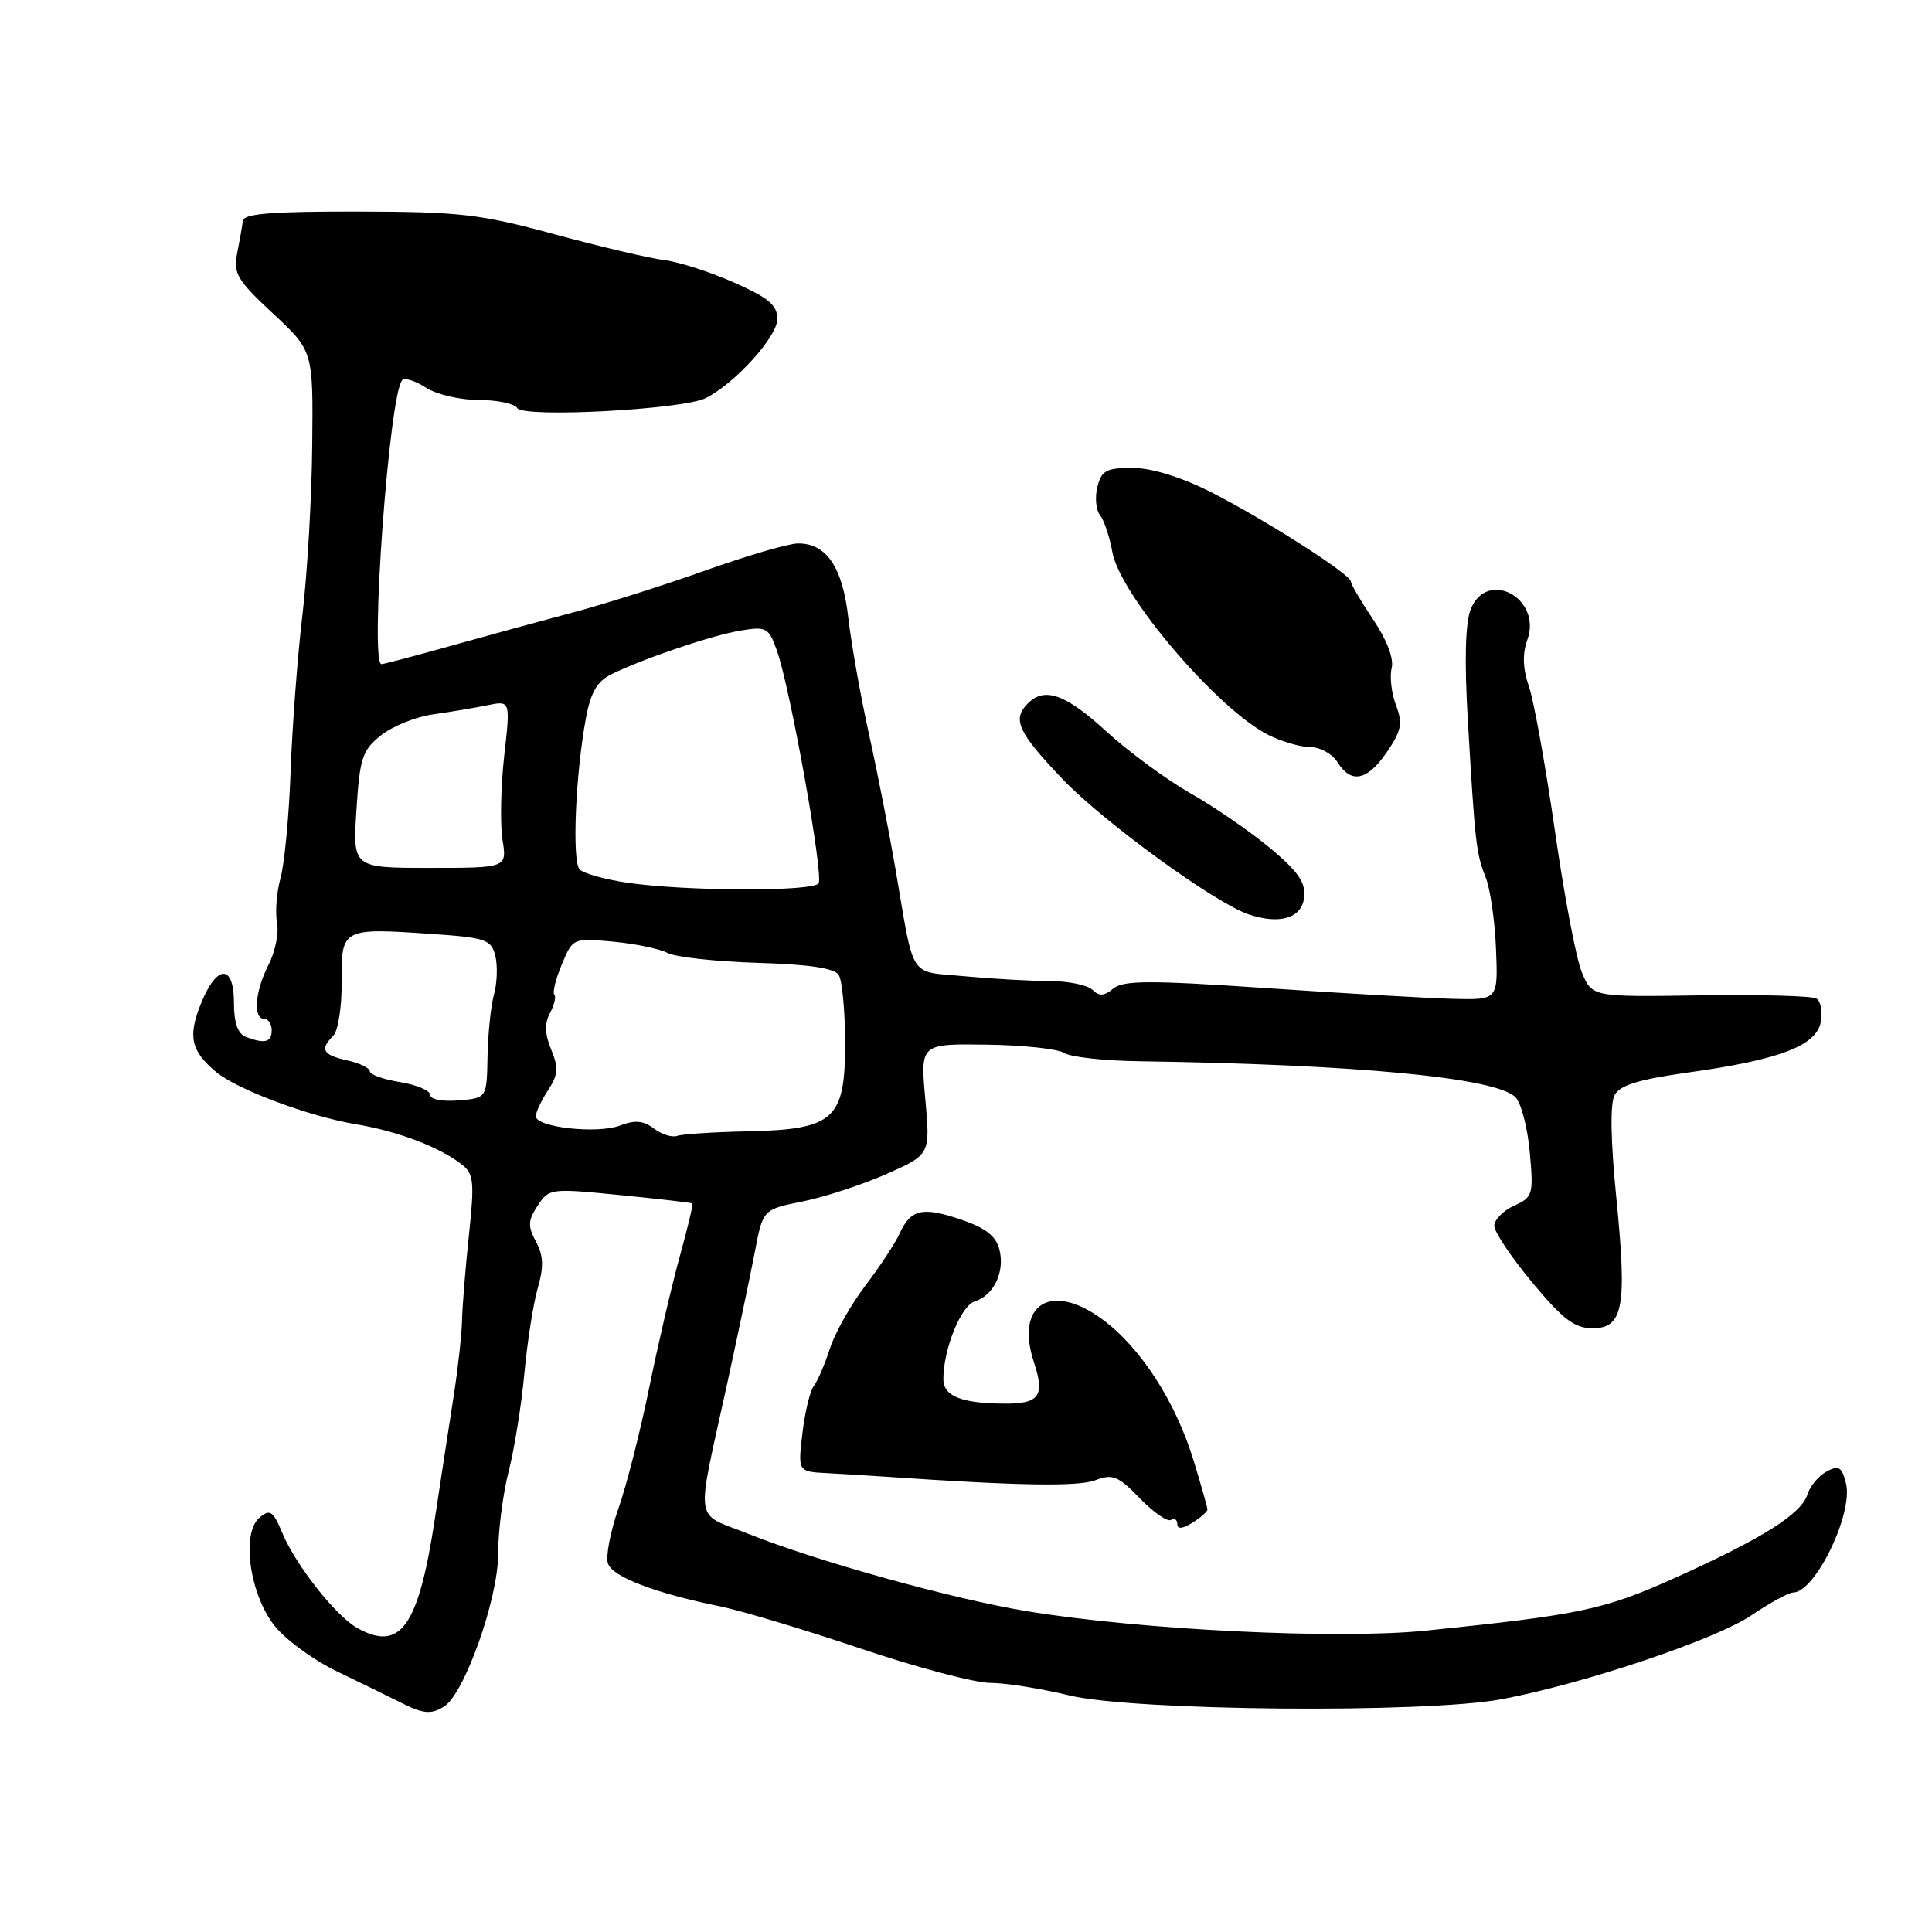 <?xml version="1.0" encoding="UTF-8" standalone="no"?>
<!DOCTYPE svg PUBLIC "-//W3C//DTD SVG 1.1//EN" "http://www.w3.org/Graphics/SVG/1.1/DTD/svg11.dtd" >
<svg xmlns="http://www.w3.org/2000/svg" xmlns:xlink="http://www.w3.org/1999/xlink" version="1.1" viewBox="0 0 256 256">
 <g >
 <path fill="currentColor"
d=" M 58.86 226.11 C 61.55 224.40 66.00 211.86 66.00 205.99 C 66.00 202.93 66.63 197.96 67.40 194.96 C 68.17 191.96 69.10 186.12 69.48 182.00 C 69.86 177.88 70.65 172.81 71.24 170.74 C 72.07 167.86 72.02 166.40 71.02 164.53 C 69.92 162.48 69.95 161.72 71.24 159.76 C 72.74 157.47 72.95 157.44 82.13 158.35 C 87.29 158.86 91.61 159.36 91.74 159.46 C 91.87 159.56 91.11 162.76 90.05 166.57 C 89.00 170.38 87.18 178.20 86.01 183.94 C 84.84 189.68 83.01 196.86 81.94 199.90 C 80.88 202.94 80.25 206.20 80.55 207.15 C 81.11 208.93 86.78 211.10 95.50 212.87 C 98.25 213.43 106.58 215.93 114.00 218.43 C 121.42 220.93 129.16 222.98 131.19 222.99 C 133.22 222.99 137.94 223.74 141.69 224.65 C 150.22 226.72 188.88 227.05 199.00 225.15 C 209.92 223.09 227.35 217.24 232.05 214.05 C 234.50 212.39 236.99 211.03 237.60 211.02 C 240.55 210.97 245.60 200.53 244.60 196.54 C 244.05 194.36 243.65 194.12 242.04 194.98 C 240.99 195.54 239.84 196.92 239.49 198.04 C 238.66 200.63 233.53 203.86 221.93 209.08 C 212.57 213.30 209.44 213.96 189.00 216.06 C 177.36 217.26 151.17 215.98 136.00 213.48 C 126.16 211.85 108.32 206.90 99.16 203.24 C 91.86 200.33 92.17 202.47 96.32 183.50 C 97.76 176.90 99.43 168.97 100.02 165.88 C 101.09 160.26 101.09 160.26 106.35 159.20 C 109.25 158.62 114.24 156.98 117.45 155.57 C 123.27 152.99 123.27 152.99 122.61 145.64 C 121.94 138.30 121.94 138.30 130.72 138.42 C 135.55 138.48 140.18 138.98 141.00 139.52 C 141.82 140.06 146.32 140.56 151.00 140.62 C 179.79 141.04 198.23 142.80 200.80 145.38 C 201.55 146.12 202.41 149.40 202.70 152.65 C 203.21 158.30 203.12 158.63 200.62 159.76 C 199.18 160.42 198.00 161.62 198.00 162.43 C 198.00 163.23 200.27 166.62 203.04 169.95 C 207.11 174.84 208.64 176.00 211.02 176.00 C 215.10 176.00 215.61 173.17 214.17 158.69 C 213.42 151.13 213.33 146.25 213.94 145.11 C 214.65 143.79 217.14 143.03 223.69 142.11 C 235.78 140.43 240.66 138.58 241.26 135.43 C 241.52 134.07 241.26 132.66 240.69 132.31 C 240.12 131.96 233.19 131.77 225.30 131.89 C 210.94 132.11 210.94 132.11 209.59 128.80 C 208.84 126.99 207.24 118.53 206.02 110.00 C 204.79 101.47 203.26 92.92 202.60 91.00 C 201.77 88.58 201.71 86.66 202.38 84.78 C 204.37 79.26 197.01 75.31 194.87 80.75 C 194.16 82.56 194.03 87.62 194.50 95.50 C 195.45 111.76 195.60 113.08 196.86 116.26 C 197.47 117.78 198.08 122.05 198.23 125.76 C 198.50 132.50 198.50 132.50 192.50 132.35 C 189.20 132.26 178.09 131.63 167.81 130.93 C 152.34 129.88 148.84 129.89 147.51 130.99 C 146.30 131.99 145.63 132.03 144.76 131.16 C 144.12 130.52 141.55 130.00 139.05 129.99 C 136.55 129.99 131.50 129.70 127.84 129.36 C 120.29 128.64 121.21 130.08 118.63 115.00 C 117.83 110.33 116.27 102.36 115.15 97.30 C 114.03 92.24 112.80 85.31 112.41 81.90 C 111.65 75.15 109.52 71.99 105.75 72.01 C 104.51 72.01 99.00 73.62 93.50 75.58 C 88.00 77.54 80.12 80.04 76.00 81.13 C 71.88 82.23 64.59 84.22 59.80 85.56 C 55.02 86.90 50.86 88.00 50.55 88.00 C 48.96 88.00 51.58 52.09 53.30 50.37 C 53.65 50.02 55.06 50.47 56.43 51.36 C 57.81 52.26 60.94 53.00 63.41 53.00 C 65.87 53.00 68.18 53.48 68.55 54.08 C 69.36 55.39 90.45 54.27 93.50 52.76 C 97.36 50.84 103.00 44.62 103.00 42.28 C 103.00 40.43 101.86 39.47 97.25 37.43 C 94.09 36.03 89.92 34.69 88.00 34.46 C 86.08 34.23 79.55 32.69 73.50 31.05 C 63.60 28.36 60.99 28.06 47.42 28.03 C 36.08 28.01 32.30 28.31 32.18 29.25 C 32.10 29.94 31.76 31.87 31.43 33.54 C 30.90 36.24 31.42 37.12 36.17 41.54 C 41.50 46.50 41.50 46.50 41.37 59.00 C 41.31 65.88 40.72 76.00 40.07 81.50 C 39.42 87.00 38.72 96.31 38.51 102.18 C 38.30 108.06 37.70 114.42 37.18 116.31 C 36.66 118.20 36.44 120.87 36.71 122.25 C 36.97 123.62 36.47 126.13 35.59 127.82 C 33.80 131.29 33.49 135.00 35.00 135.00 C 35.55 135.00 36.00 135.68 36.00 136.50 C 36.00 138.11 35.08 138.35 32.58 137.39 C 31.51 136.98 31.00 135.52 31.00 132.89 C 31.00 127.68 28.71 127.76 26.60 133.05 C 24.87 137.35 25.31 139.27 28.66 142.06 C 31.43 144.37 40.96 147.93 47.08 148.95 C 52.73 149.89 58.27 151.99 61.24 154.34 C 62.77 155.54 62.88 156.67 62.14 163.60 C 61.68 167.95 61.26 173.07 61.22 175.00 C 61.17 176.93 60.67 181.43 60.11 185.00 C 59.55 188.57 58.44 195.83 57.64 201.12 C 55.46 215.55 53.07 218.93 47.33 215.71 C 44.50 214.13 39.19 207.39 37.41 203.13 C 36.18 200.19 35.79 199.93 34.39 201.09 C 31.98 203.09 33.03 211.04 36.28 215.30 C 37.71 217.17 41.46 219.93 44.68 221.48 C 47.88 223.02 51.62 224.85 53.00 225.55 C 56.08 227.11 57.12 227.21 58.86 226.11 Z  M 159.99 200.01 C 159.99 199.73 159.16 196.80 158.15 193.50 C 155.75 185.68 151.13 178.54 146.04 174.80 C 139.25 169.81 134.47 172.82 137.00 180.50 C 138.47 184.95 137.73 186.00 133.19 185.99 C 127.43 185.97 125.00 185.01 125.00 182.75 C 125.00 178.79 127.32 173.03 129.15 172.45 C 131.69 171.65 133.17 168.54 132.43 165.58 C 131.98 163.79 130.62 162.72 127.37 161.61 C 122.22 159.86 120.68 160.21 119.20 163.46 C 118.61 164.76 116.56 167.86 114.66 170.36 C 112.75 172.87 110.63 176.62 109.96 178.71 C 109.29 180.79 108.33 183.01 107.84 183.64 C 107.34 184.27 106.66 187.09 106.33 189.89 C 105.72 195.00 105.72 195.00 109.61 195.20 C 111.75 195.31 115.30 195.53 117.50 195.68 C 134.78 196.87 142.86 197.01 145.13 196.14 C 147.43 195.27 148.15 195.56 151.03 198.53 C 152.84 200.40 154.70 201.69 155.16 201.40 C 155.62 201.12 156.00 201.36 156.00 201.95 C 156.00 202.65 156.70 202.58 158.00 201.77 C 159.10 201.08 160.00 200.29 159.99 200.01 Z  M 172.80 118.95 C 173.03 116.94 172.06 115.53 168.30 112.38 C 165.66 110.18 160.91 106.91 157.75 105.12 C 154.59 103.32 149.58 99.64 146.61 96.93 C 141.19 91.97 138.42 90.98 136.20 93.20 C 134.09 95.31 134.87 97.01 140.75 103.19 C 146.16 108.88 161.03 119.69 165.48 121.17 C 169.59 122.54 172.48 121.66 172.80 118.95 Z  M 183.78 99.64 C 185.71 96.80 185.89 95.85 184.97 93.43 C 184.38 91.86 184.12 89.66 184.40 88.54 C 184.72 87.28 183.78 84.82 181.96 82.10 C 180.33 79.68 179.00 77.41 179.00 77.06 C 179.00 76.10 167.34 68.67 160.28 65.12 C 156.41 63.18 152.54 62.00 150.05 62.00 C 146.60 62.00 145.95 62.35 145.41 64.51 C 145.06 65.90 145.22 67.58 145.76 68.26 C 146.30 68.94 147.04 71.16 147.40 73.18 C 148.43 78.87 161.40 94.06 168.08 97.39 C 169.86 98.28 172.36 99.00 173.65 99.00 C 174.93 99.00 176.55 99.90 177.23 101.00 C 179.04 103.90 181.18 103.45 183.78 99.64 Z  M 86.65 149.54 C 85.26 148.48 84.13 148.38 82.15 149.14 C 79.14 150.28 71.00 149.38 71.00 147.90 C 71.00 147.37 71.73 145.82 72.62 144.46 C 73.96 142.41 74.03 141.50 73.04 139.08 C 72.18 137.01 72.13 135.62 72.88 134.22 C 73.46 133.14 73.71 132.05 73.45 131.79 C 73.19 131.52 73.63 129.73 74.44 127.80 C 75.90 124.30 75.93 124.29 81.20 124.77 C 84.12 125.04 87.38 125.71 88.45 126.27 C 89.52 126.83 94.87 127.41 100.35 127.58 C 107.21 127.78 110.56 128.28 111.14 129.19 C 111.59 129.91 111.98 133.95 111.98 138.18 C 112.00 148.35 110.56 149.66 99.01 149.91 C 94.58 150.00 90.41 150.27 89.73 150.51 C 89.05 150.75 87.67 150.31 86.65 149.54 Z  M 57.00 145.07 C 57.00 144.50 55.20 143.74 53.00 143.38 C 50.80 143.03 49.00 142.39 49.00 141.95 C 49.00 141.52 47.65 140.86 46.00 140.50 C 42.76 139.79 42.35 139.05 44.16 137.24 C 44.80 136.60 45.30 133.40 45.27 130.13 C 45.20 123.02 45.35 122.94 57.01 123.74 C 64.39 124.24 65.08 124.48 65.63 126.64 C 65.95 127.94 65.88 130.24 65.46 131.75 C 65.04 133.26 64.66 136.97 64.60 140.00 C 64.50 145.50 64.50 145.50 60.75 145.81 C 58.60 145.99 57.00 145.67 57.00 145.07 Z  M 83.15 116.97 C 80.20 116.54 77.35 115.75 76.81 115.21 C 75.77 114.17 76.25 102.51 77.66 95.04 C 78.28 91.74 79.15 90.25 81.00 89.35 C 85.31 87.23 94.35 84.18 98.14 83.55 C 101.56 82.99 101.86 83.15 102.95 86.22 C 104.71 91.18 109.15 115.95 108.47 117.04 C 107.79 118.16 90.96 118.11 83.15 116.97 Z  M 47.23 107.32 C 47.67 100.42 48.01 99.41 50.48 97.44 C 51.99 96.23 55.09 94.98 57.37 94.66 C 59.64 94.34 62.88 93.80 64.57 93.45 C 67.64 92.82 67.64 92.82 66.81 100.16 C 66.36 104.20 66.26 109.19 66.58 111.25 C 67.18 115.00 67.18 115.00 56.96 115.00 C 46.74 115.00 46.74 115.00 47.23 107.32 Z "/>
</g>
</svg>